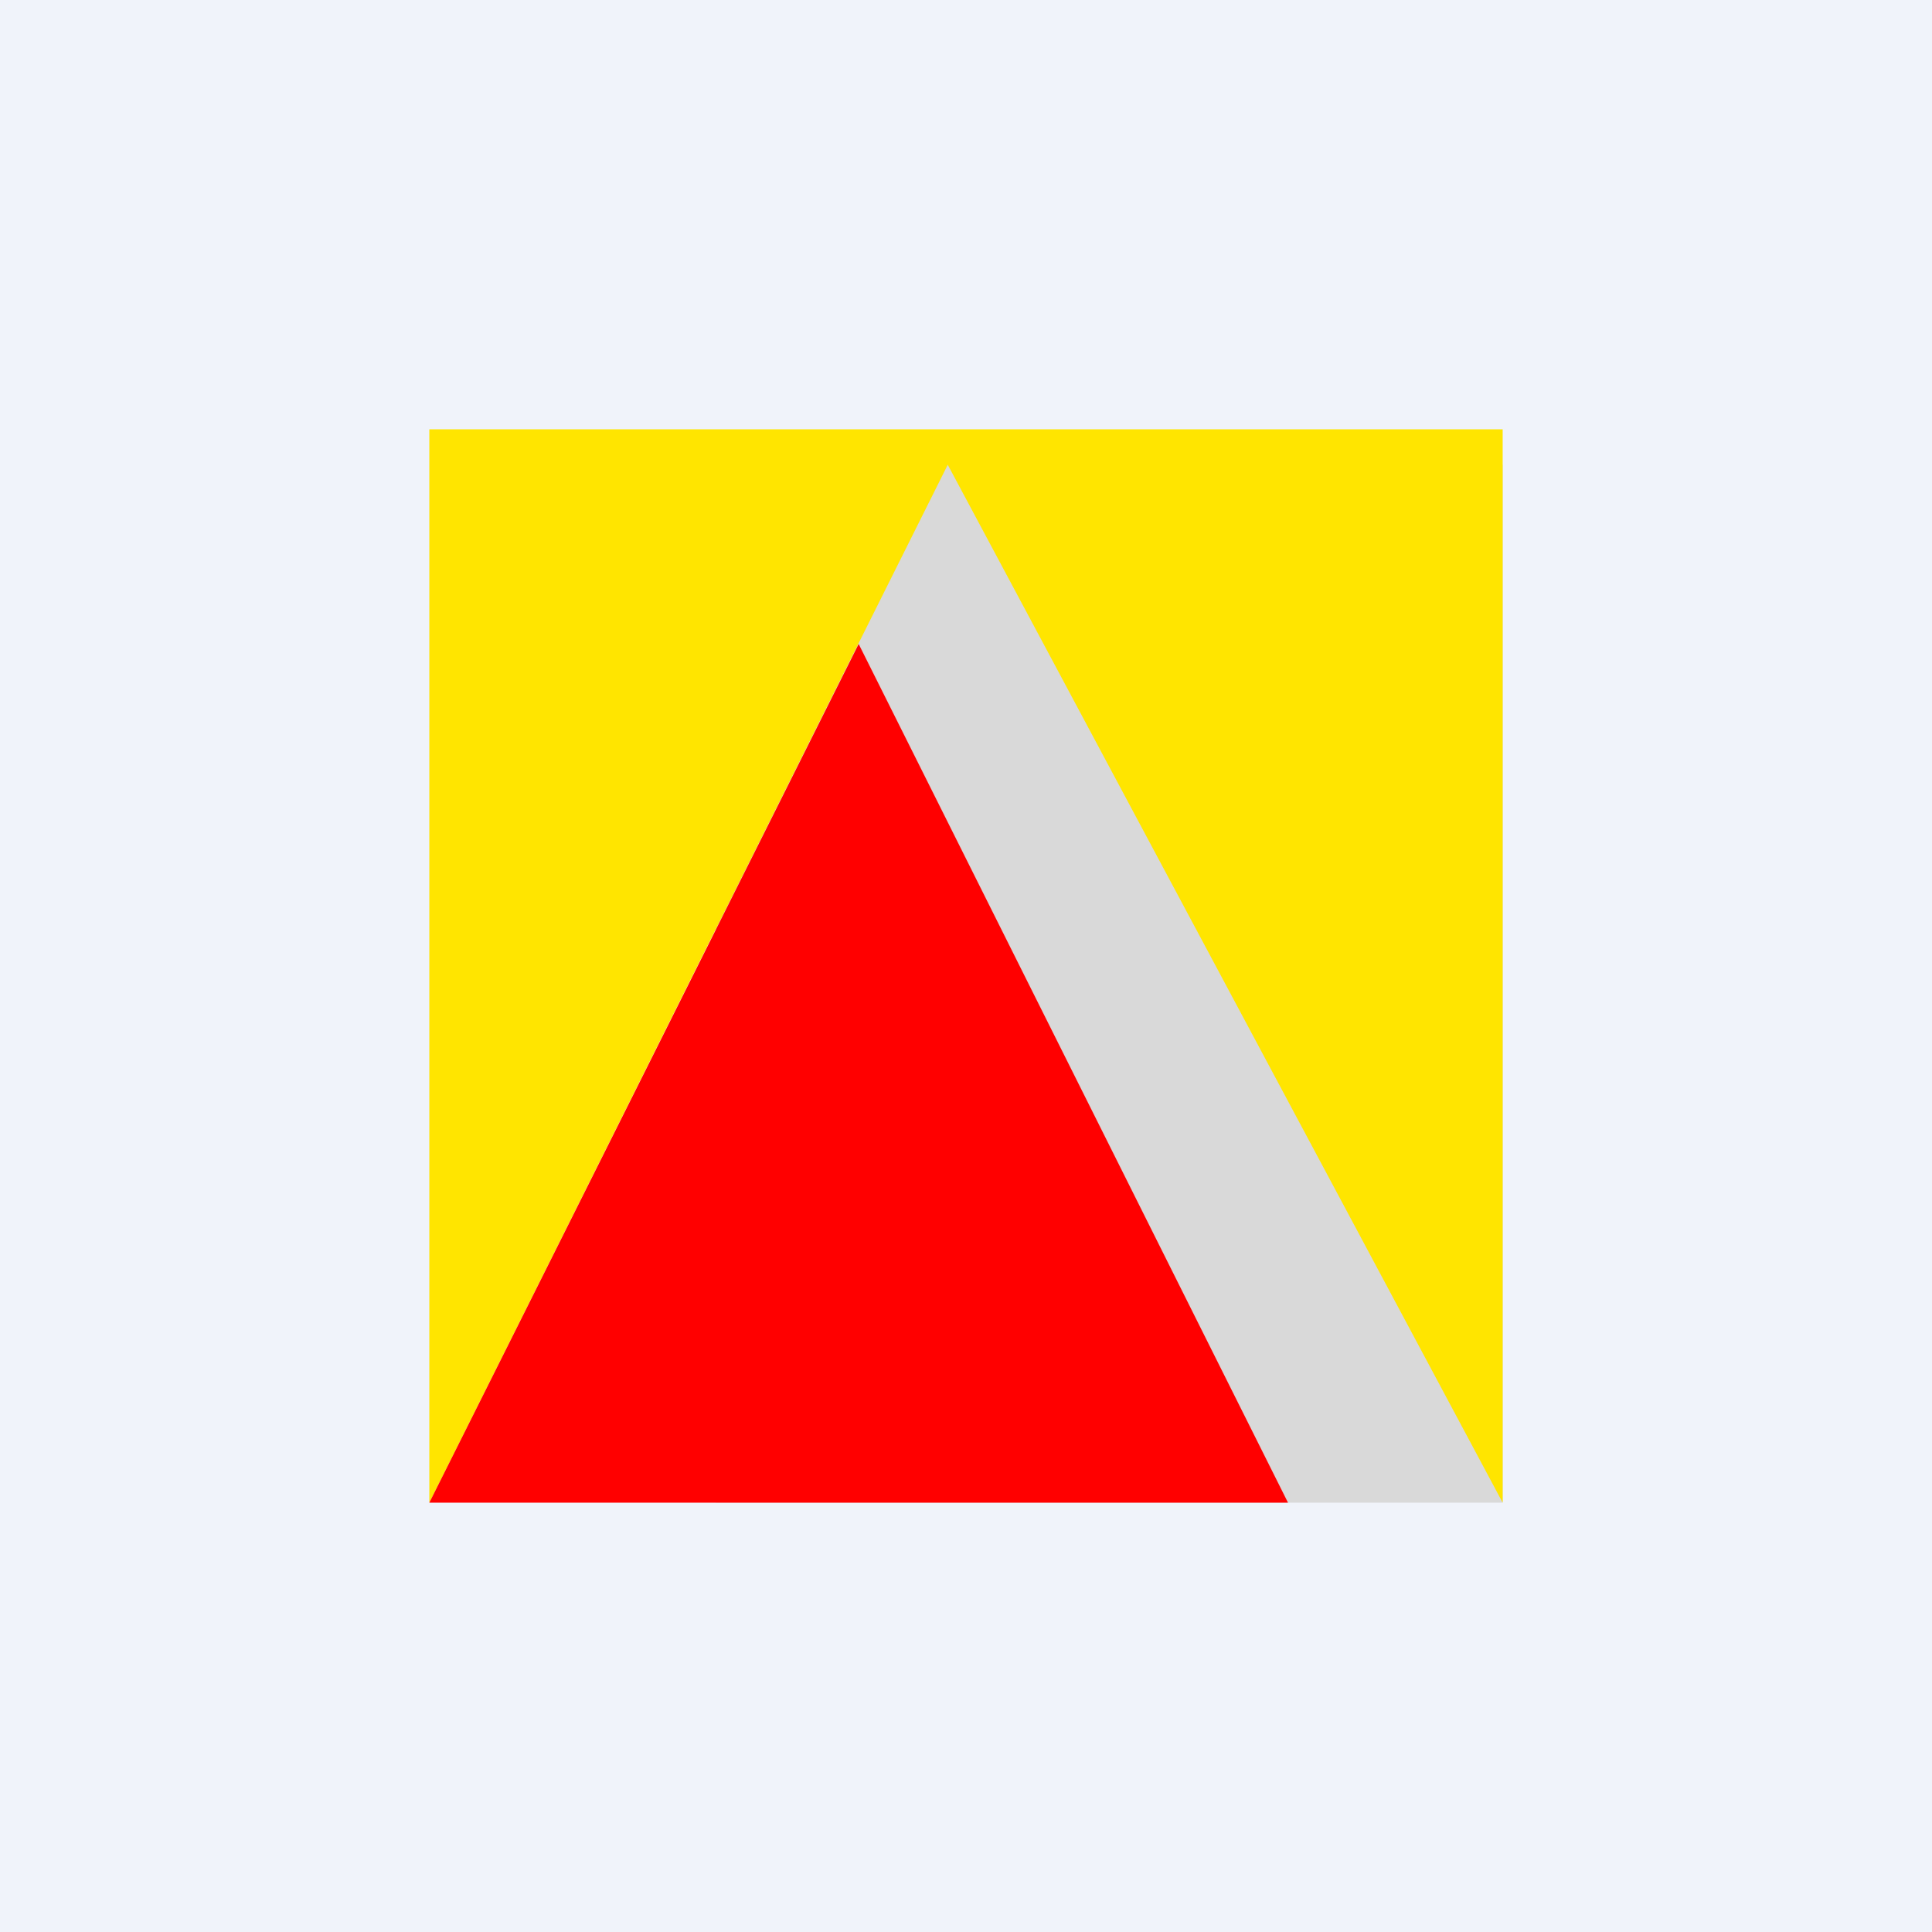 <!-- by TradingView --><svg width="18" height="18" viewBox="0 0 18 18" xmlns="http://www.w3.org/2000/svg"><path fill="#F0F3FA" d="M0 0h18v18H0z"/><path fill="#D9D9D9" d="M6.67 4.33H14V14H6.67z"/><path d="M14 4H4v10l4.83-9.67L14 14H14V4Z" fill="#FFE500"/><path d="m8 6 4 8H4l4-8Z" fill="red"/></svg>